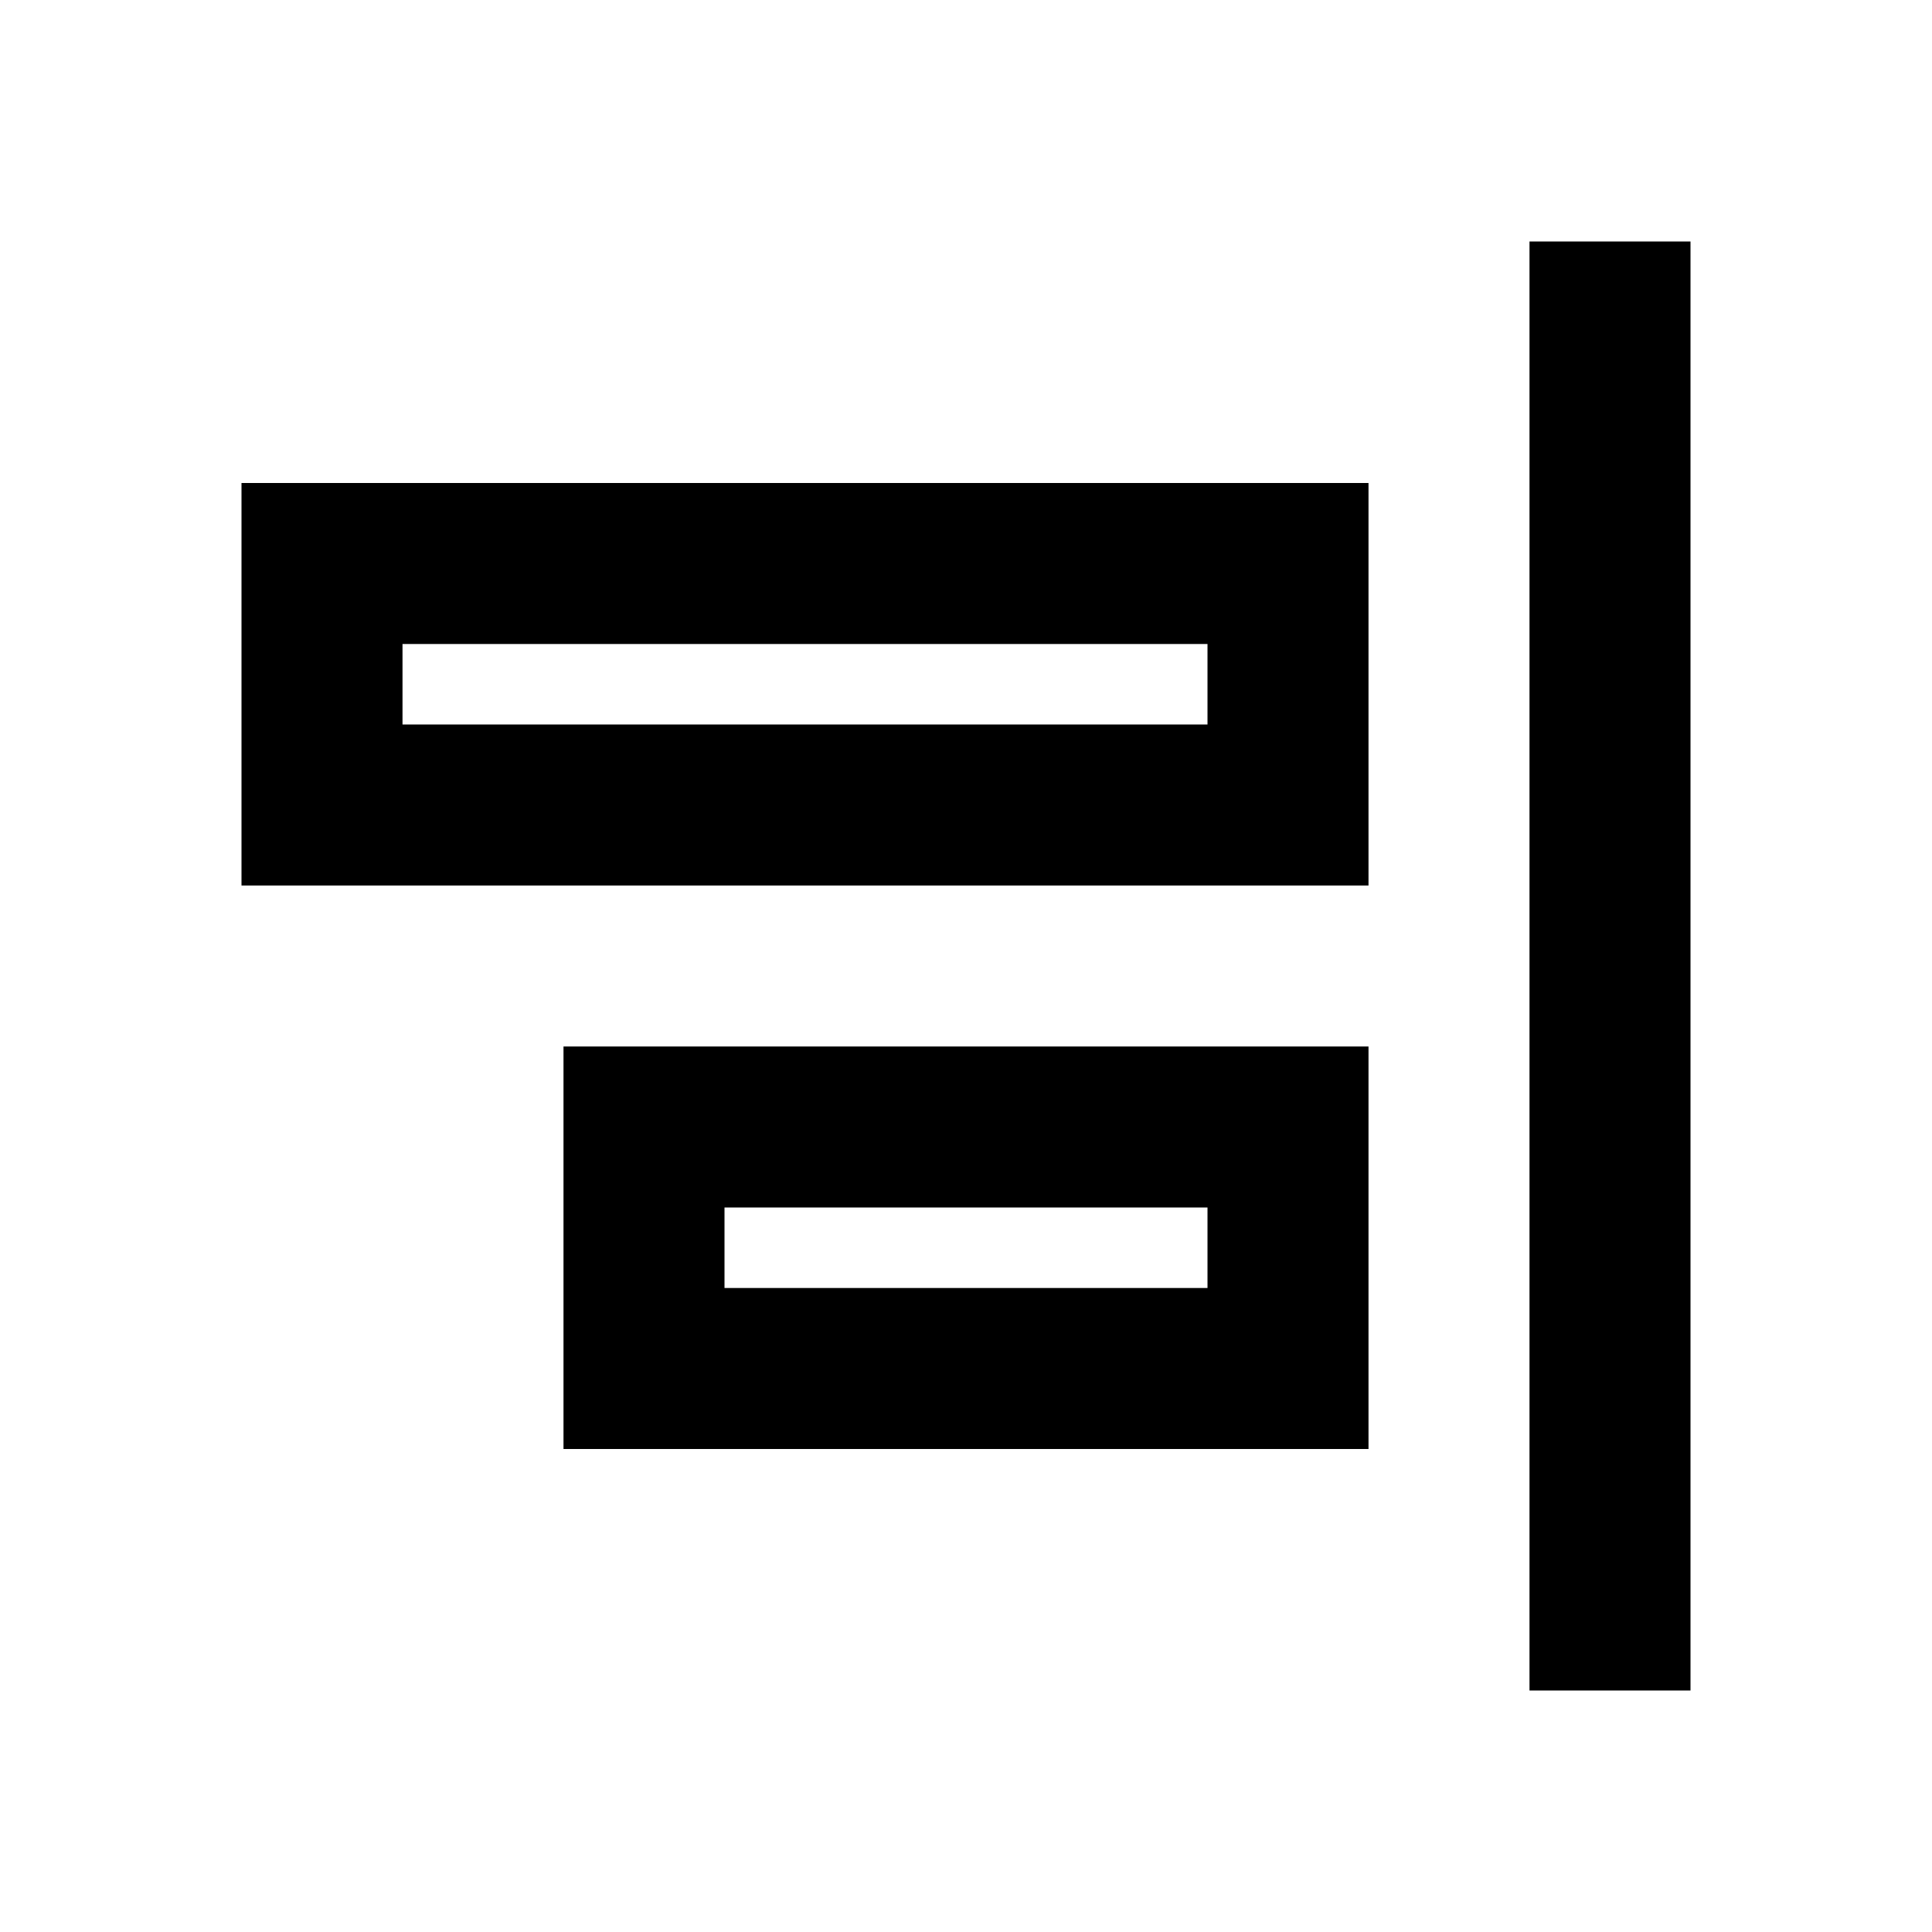 <svg width="24" height="24" viewBox="0 0 24 24" fill="none" xmlns="http://www.w3.org/2000/svg">
<path d="M20 4V20" stroke="black" stroke-width="2" stroke-linecap="square"/>
<path d="M16 7H4V10H16V7Z" stroke="black" stroke-width="2" stroke-linecap="square"/>
<path d="M16 14H8V17H16V14Z" stroke="black" stroke-width="2" stroke-linecap="square"/>
</svg>
